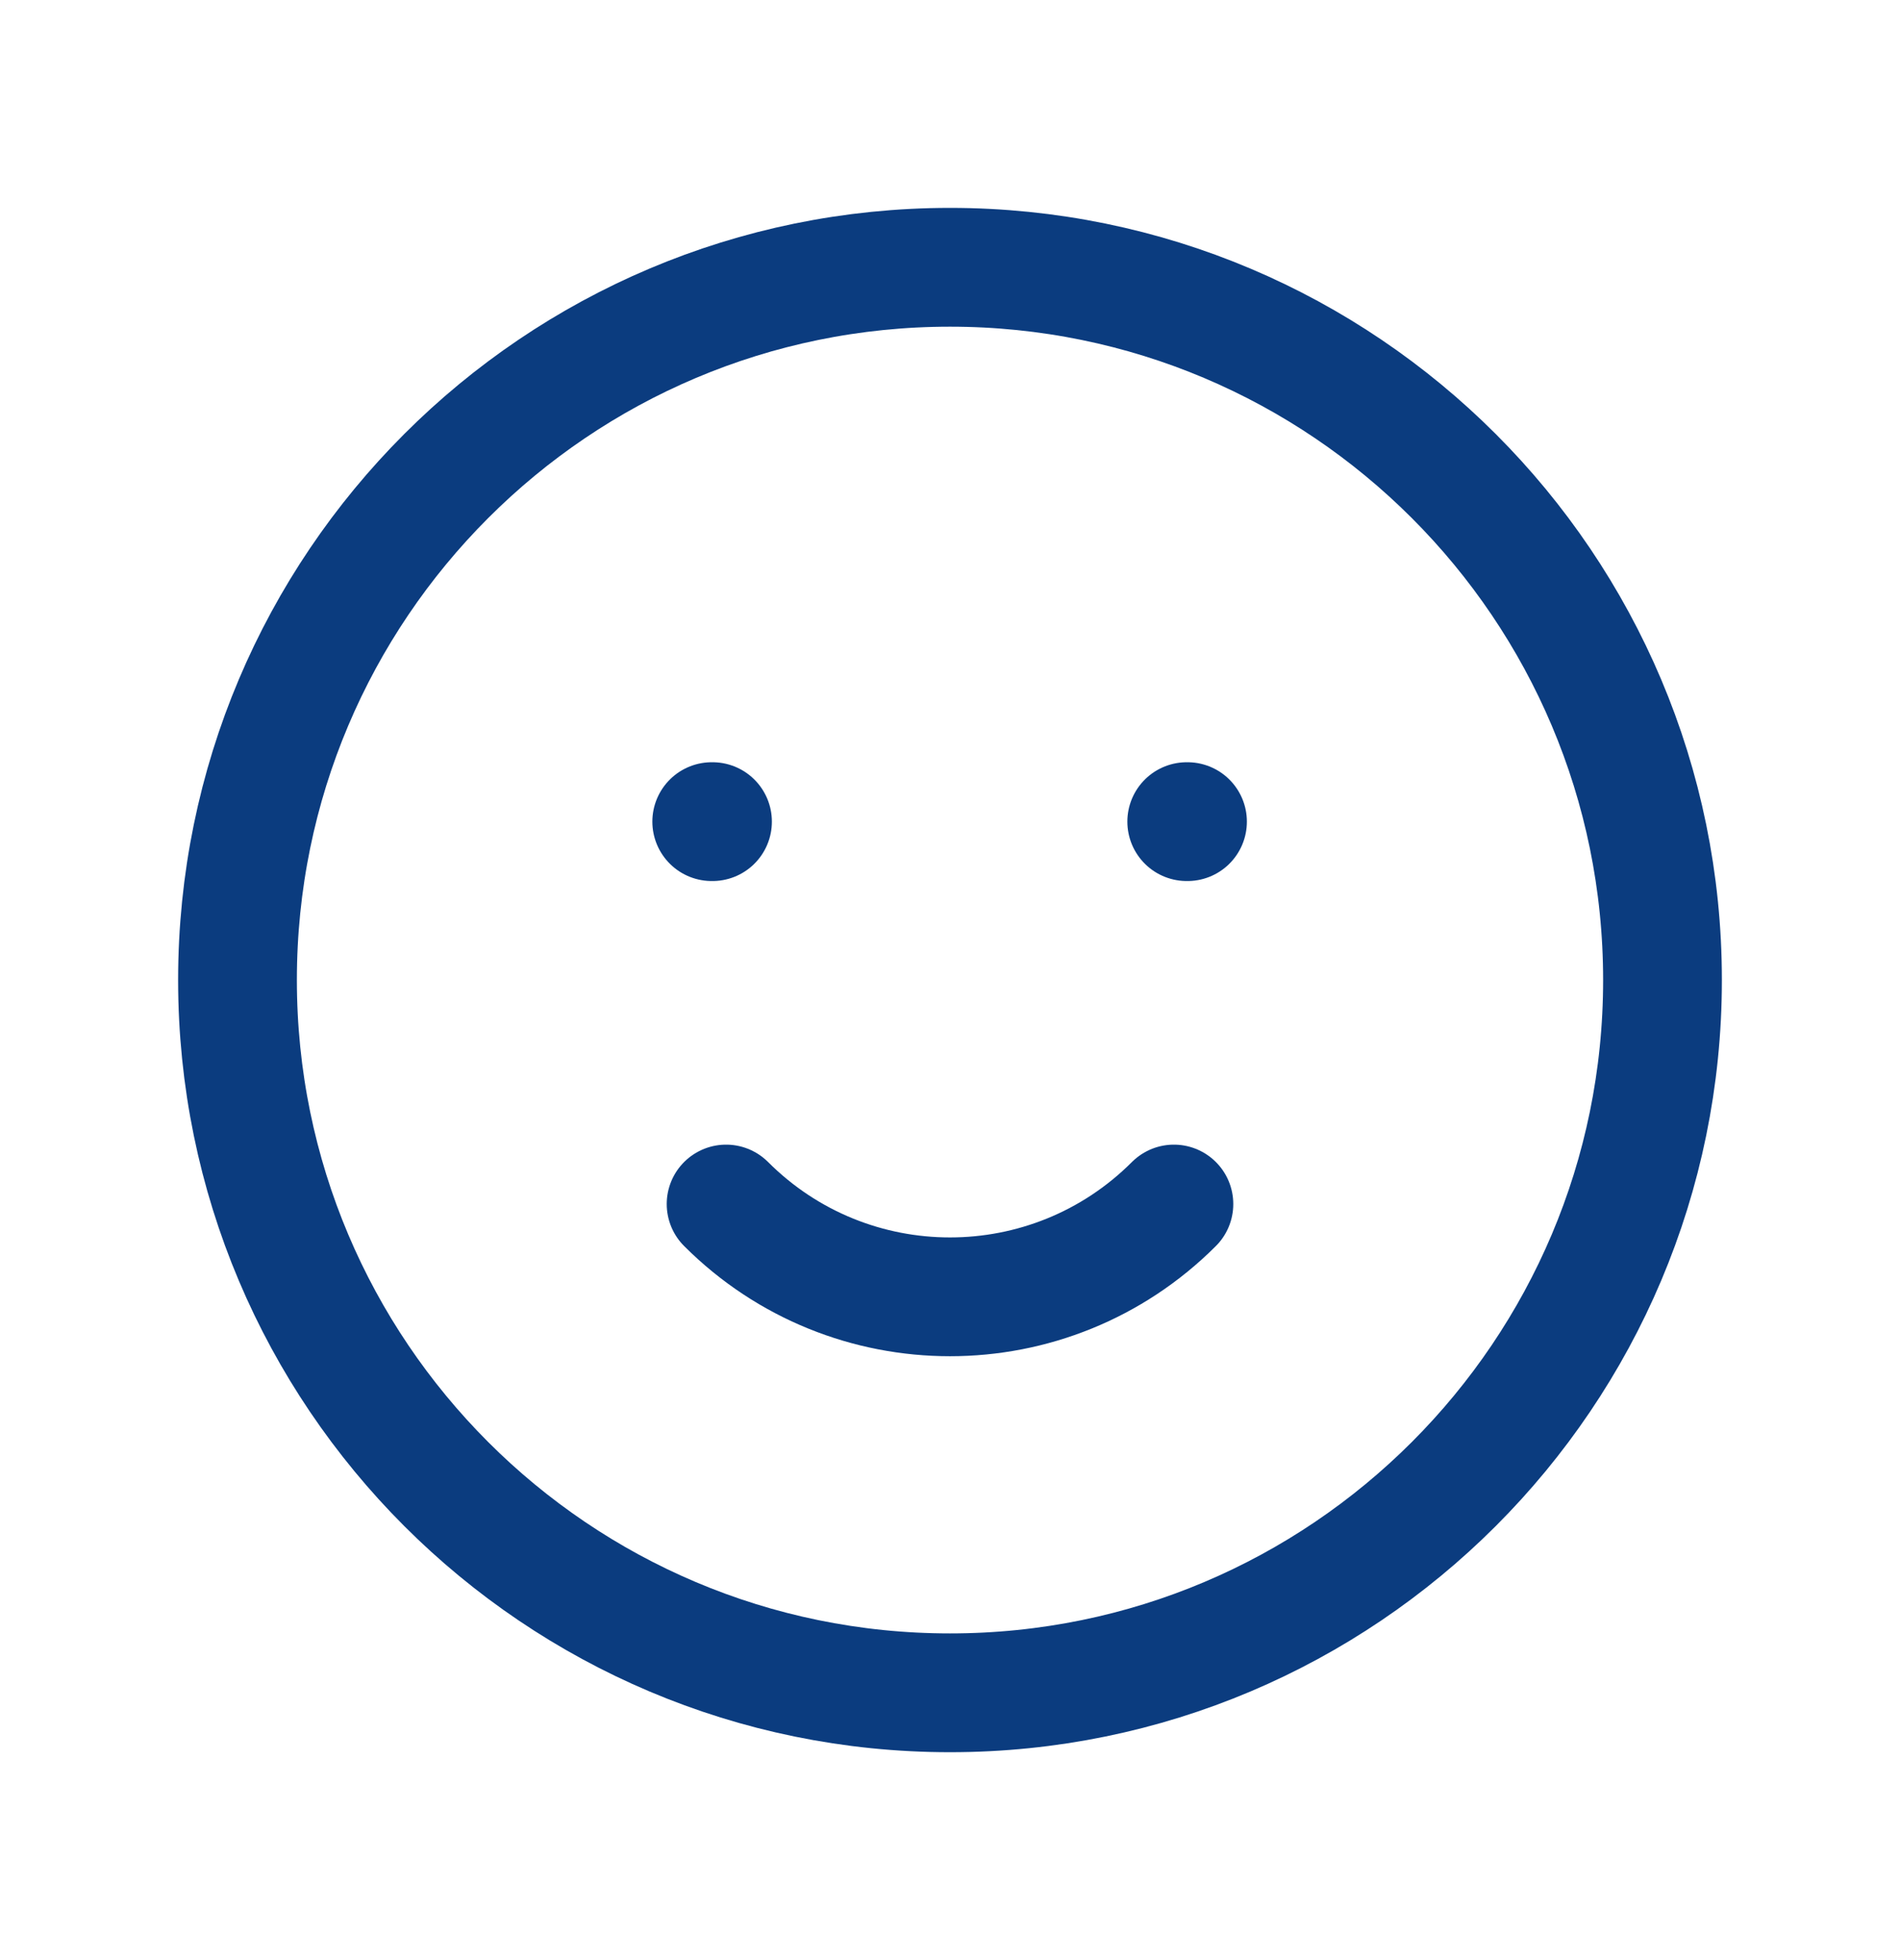 <svg width="32" height="33" viewBox="0 0 32 33" fill="none" xmlns="http://www.w3.org/2000/svg">
<path d="M12.229 20.271C14.312 22.354 17.688 22.354 19.771 20.271M20 13.833H19.987M12 13.833H11.987M4 16.5C4 23.127 9.373 28.5 16 28.5C22.627 28.5 28 23.127 28 16.5C28 9.873 22.627 4.5 16 4.5C9.373 4.5 4 9.873 4 16.5Z" stroke="#0B3C7F" stroke-width="2" stroke-linecap="round" stroke-linejoin="round"/>
</svg>
